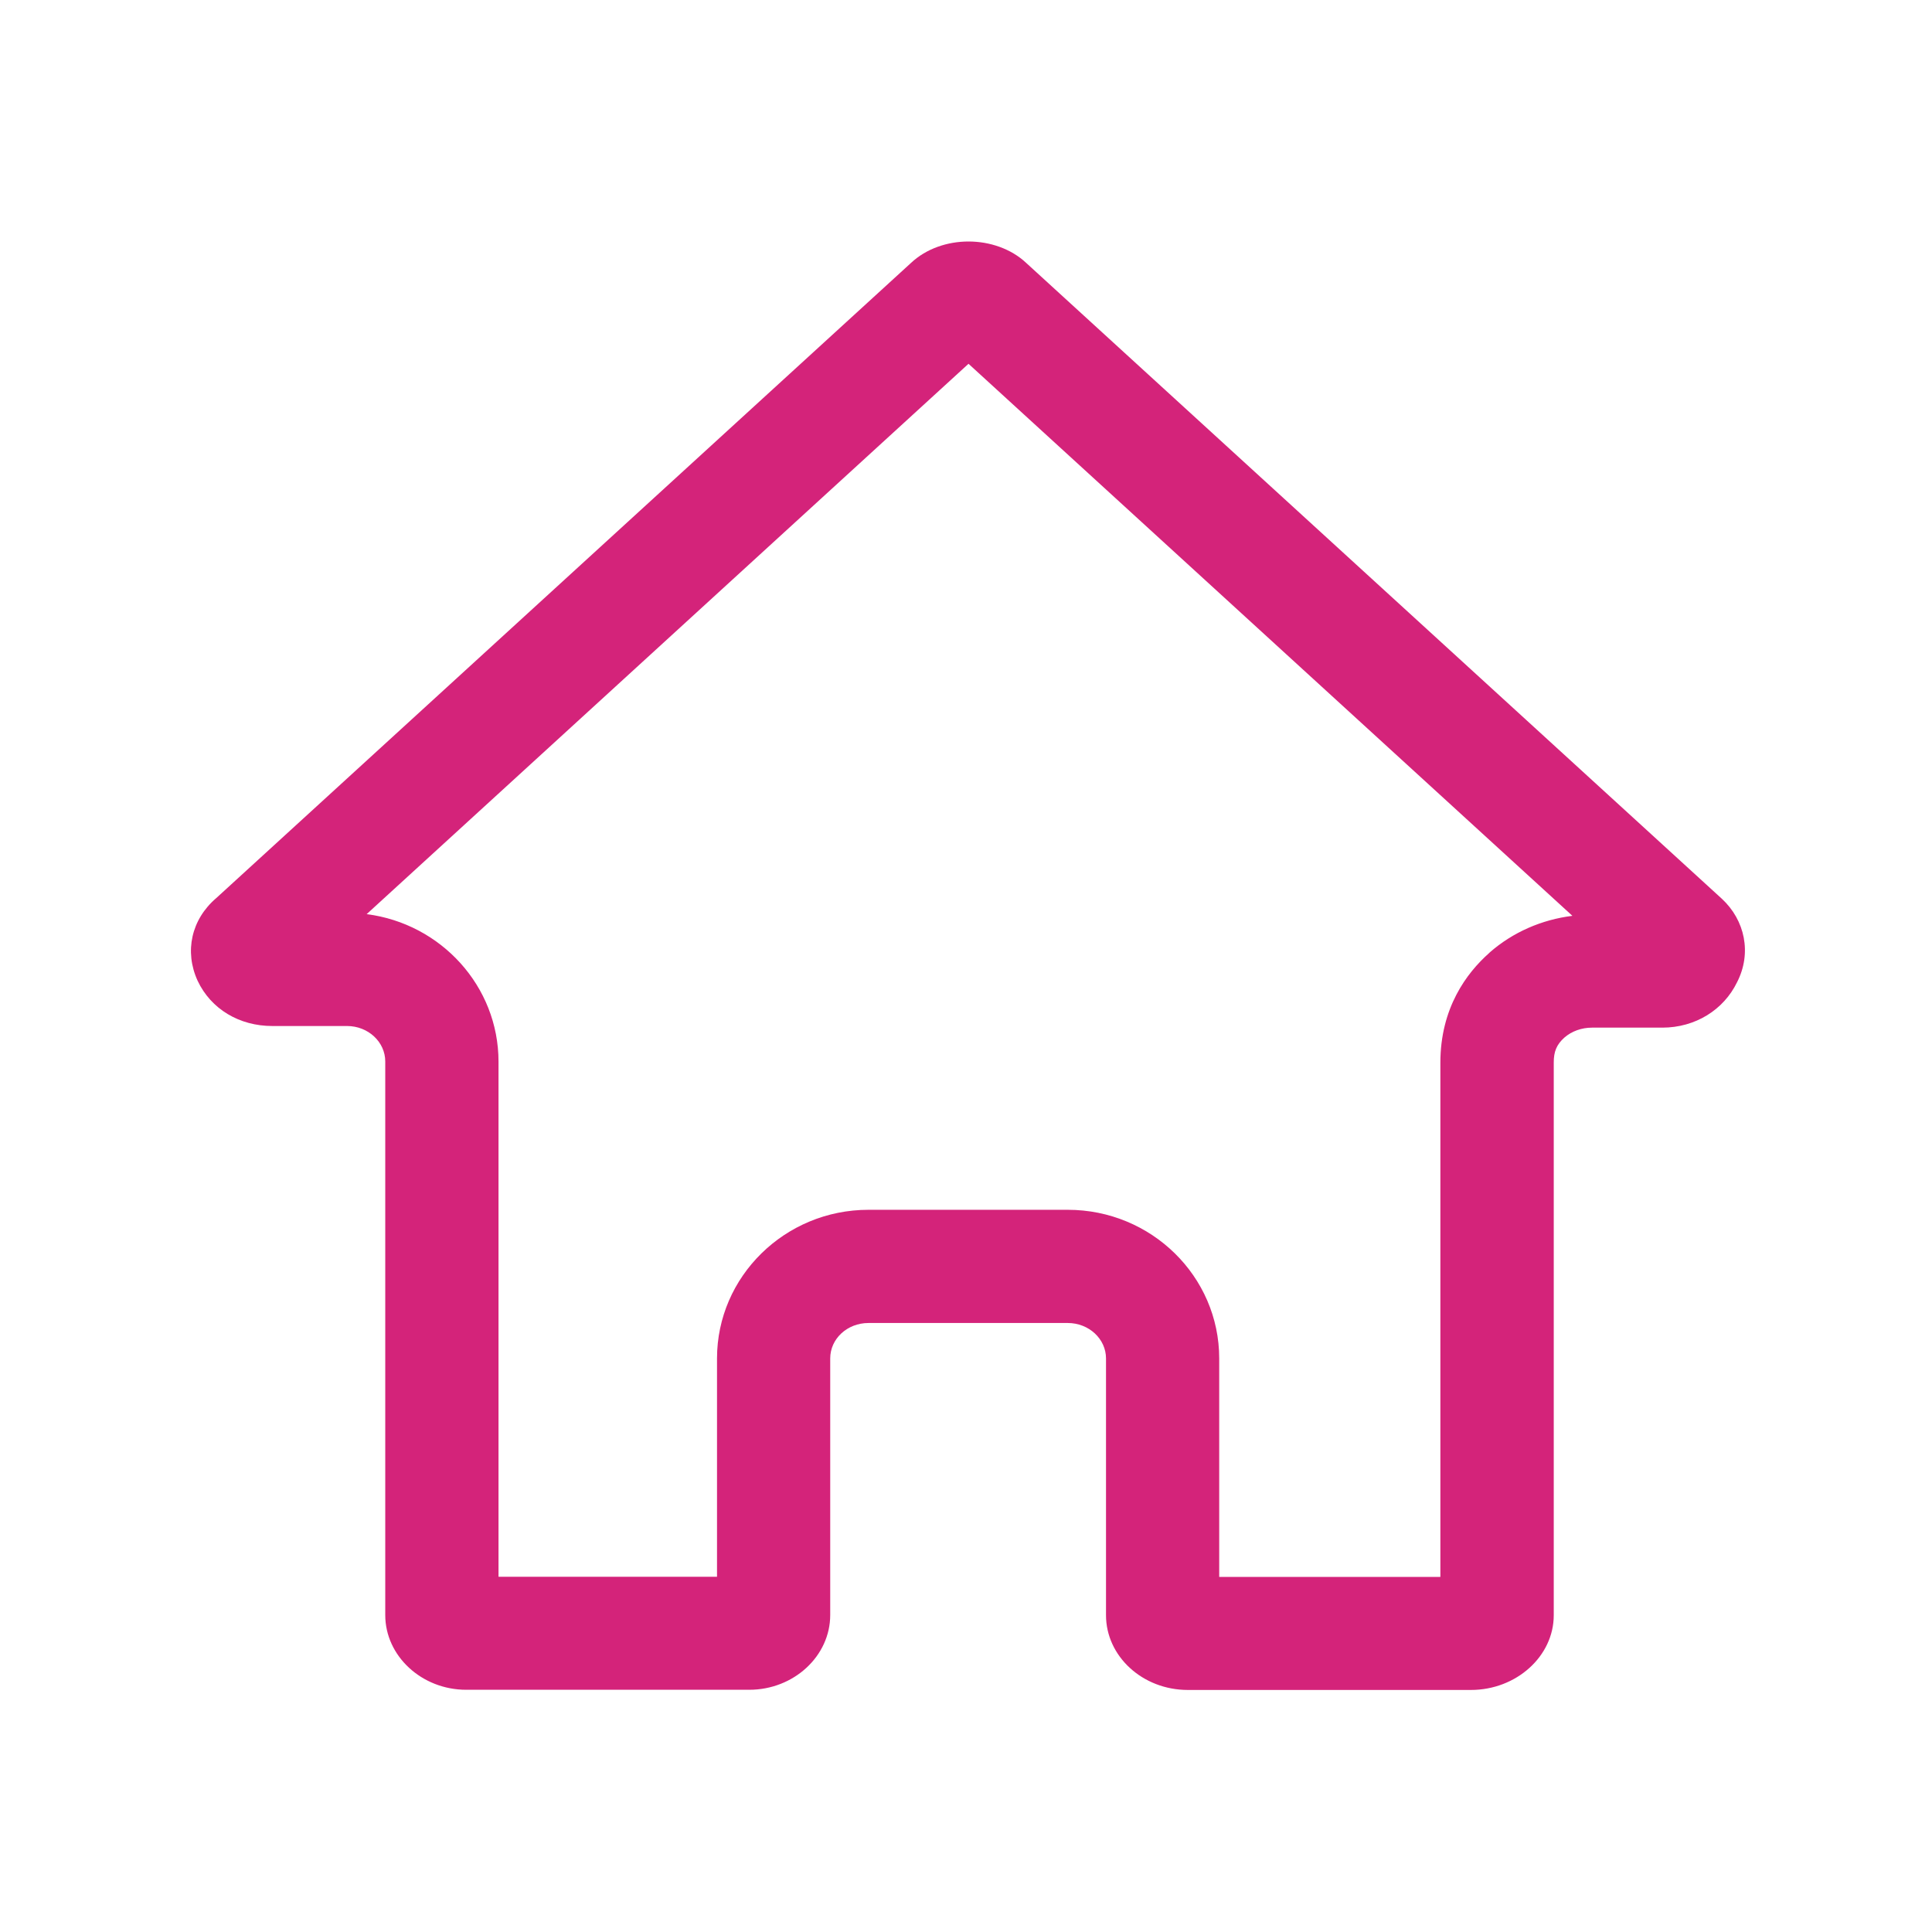 <!-- Generated by IcoMoon.io -->
<svg version="1.1" xmlns="http://www.w3.org/2000/svg" width="32" height="32" viewBox="0 0 32 32">
<title>menu-home-normal-active</title>
<path fill="#d4237a" d="M16.041 6.025l10.003 9.144c-0.509 0.063-0.988 0.272-1.369 0.606l-0.012 0.012c-0.369 0.328-0.806 0.906-0.806 1.816v8.516h-3.663v-3.619c0-1.359-1.125-2.462-2.509-2.462h-3.3c-1.384 0-2.509 1.106-2.509 2.462v3.616h-3.619v-8.531c0-1.25-0.953-2.287-2.184-2.444l9.969-9.116zM16.041 4c-0.35 0-0.7 0.119-0.95 0.353l-11.509 10.522c-0.413 0.353-0.531 0.884-0.309 1.369 0.222 0.472 0.694 0.75 1.237 0.75h1.237c0.353 0 0.634 0.266 0.634 0.587v9.169c0 0.678 0.603 1.238 1.341 1.238h4.688c0.738 0 1.341-0.559 1.341-1.238v-4.25c0-0.325 0.281-0.587 0.634-0.587h3.3c0.353 0 0.634 0.266 0.634 0.587v4.253c0 0.678 0.603 1.238 1.356 1.238h4.688c0.753 0 1.372-0.559 1.372-1.238v-9.156c0-0.175 0.044-0.294 0.178-0.413 0.119-0.103 0.281-0.163 0.456-0.163h1.163c0.547 0 1.016-0.294 1.238-0.75 0.25-0.484 0.131-1.031-0.25-1.384l-11.525-10.534c-0.25-0.234-0.603-0.353-0.953-0.353z"></path>
</svg>
